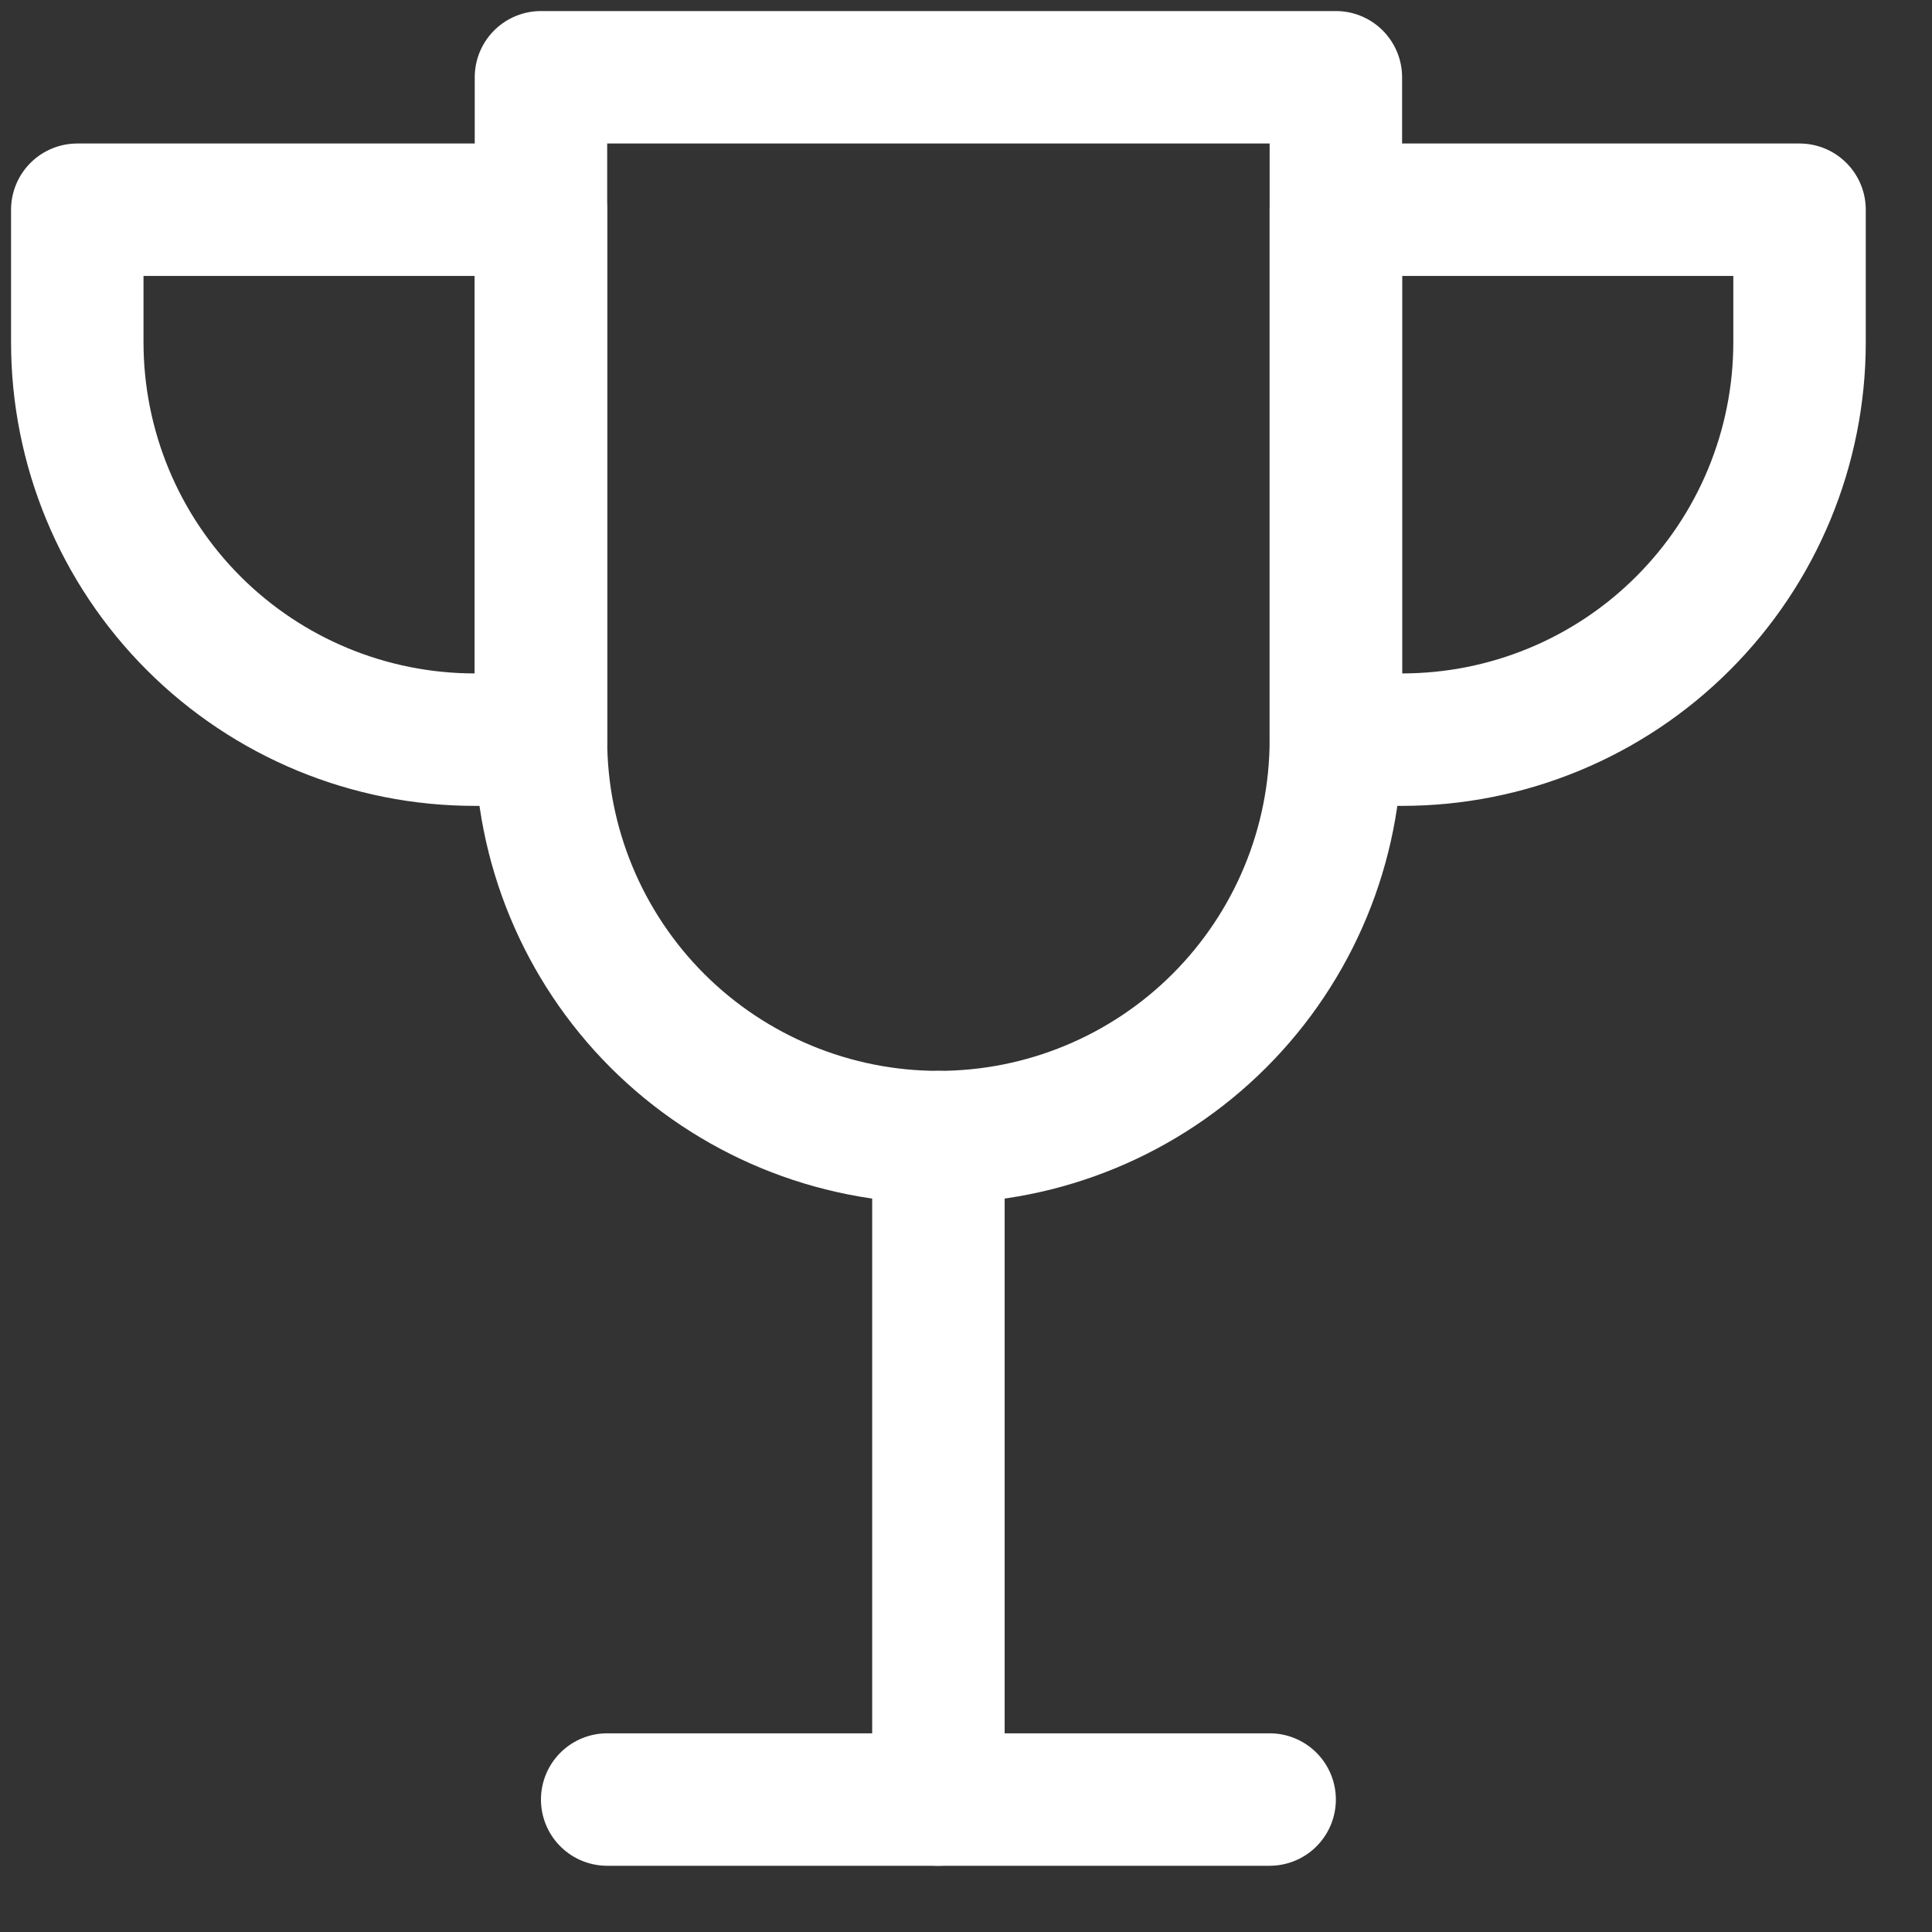 <svg width="25" height="25" viewBox="0 0 25 25" fill="none" xmlns="http://www.w3.org/2000/svg">
<rect x="0" y="0" width="25" height="25" fill="#333333" stroke="none"/>
<path d="M12.143 14.714V23.286" stroke="white" stroke-width="1.714" stroke-linecap="round" stroke-linejoin="round"/>
<path d="M7.857 23.286H16.429" stroke="white" stroke-width="1.714" stroke-linecap="round" stroke-linejoin="round"/>
<path d="M6.143 9.571C4.779 9.571 3.471 9.03 2.506 8.065C1.542 7.101 1 5.793 1 4.429V2.714H7V9.571H6.143Z" stroke="white" stroke-width="1.714" stroke-linecap="round" stroke-linejoin="round"/>
<path d="M18.143 9.571C19.507 9.571 20.815 9.03 21.779 8.065C22.744 7.101 23.286 5.793 23.286 4.429V2.714H17.286V9.571H18.143Z" stroke="white" stroke-width="1.714" stroke-linecap="round" stroke-linejoin="round"/>
<path d="M17.286 9.571C17.286 10.935 16.744 12.243 15.779 13.208C14.815 14.172 13.507 14.714 12.143 14.714C10.779 14.714 9.471 14.172 8.506 13.208C7.542 12.243 7 10.935 7 9.571V1H17.286V9.571Z" stroke="white" stroke-width="1.714" stroke-linecap="round" stroke-linejoin="round"/>
</svg>
